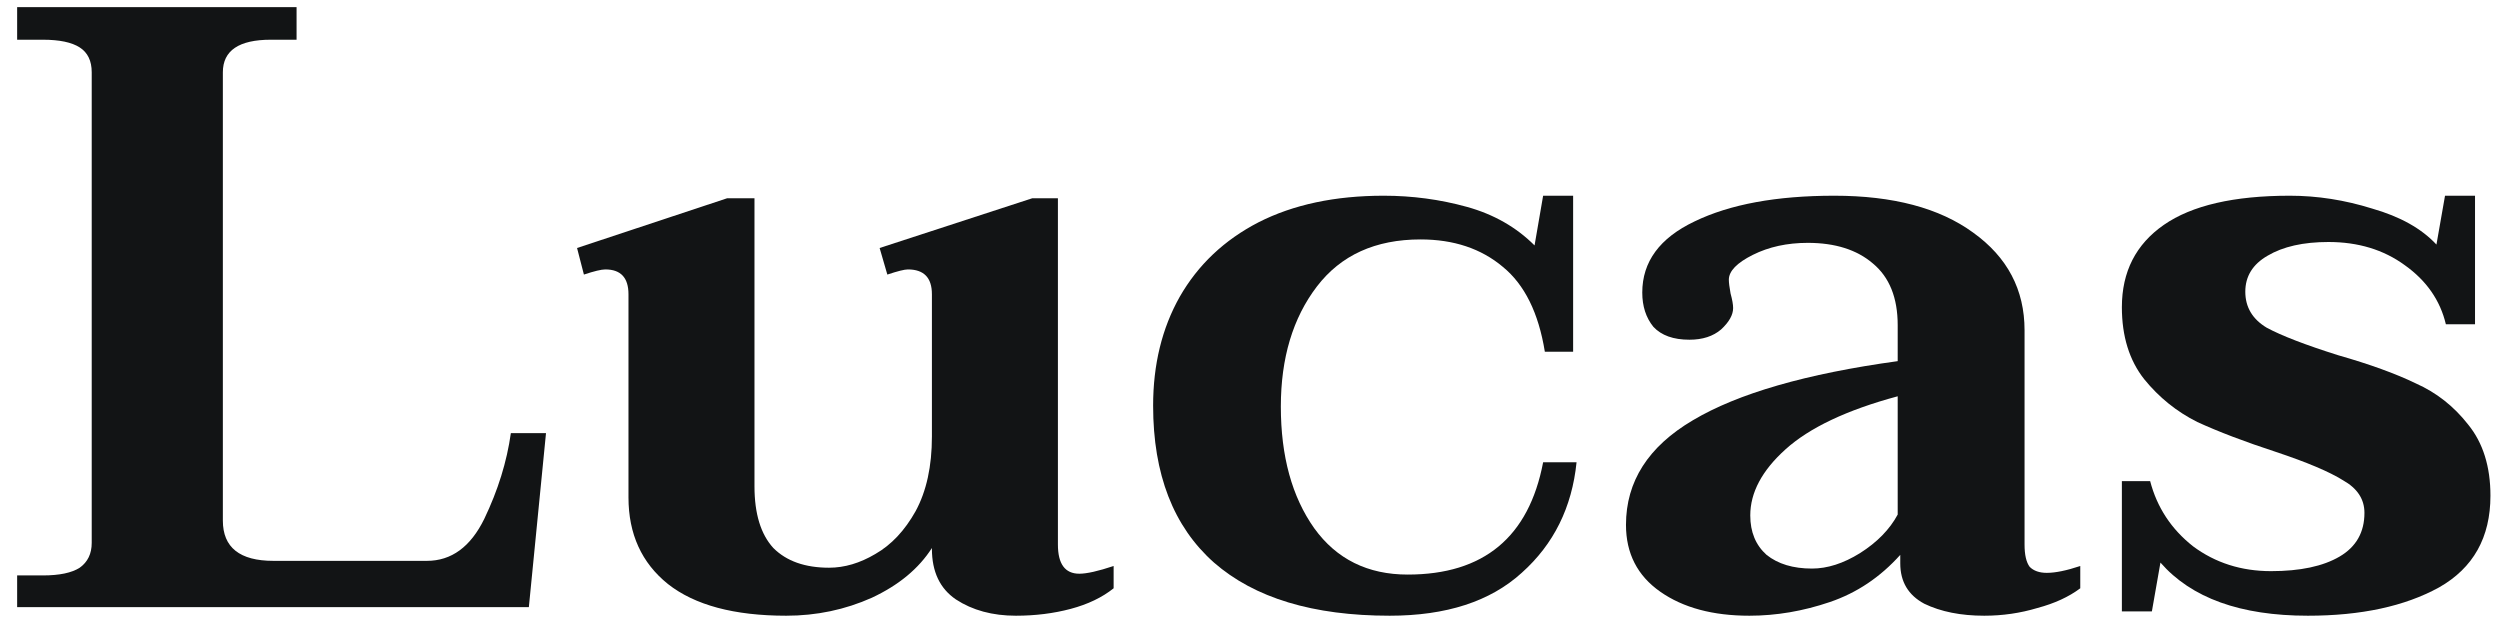<svg width="140" height="35" viewBox="0 0 140 35" fill="none" xmlns="http://www.w3.org/2000/svg">
<path d="M0.96 32.224H2.4C3.328 32.224 4.016 32.08 4.464 31.792C4.912 31.472 5.136 31.008 5.136 30.4V4.048C5.136 3.408 4.912 2.944 4.464 2.656C4.016 2.368 3.328 2.224 2.4 2.224H0.96V0.4H16.608V2.224H15.168C13.376 2.224 12.48 2.832 12.48 4.048V29.152C12.48 30.656 13.424 31.408 15.312 31.408H23.904C25.28 31.408 26.352 30.624 27.12 29.056C27.888 27.456 28.384 25.856 28.608 24.256H30.576L29.616 34H0.96V32.224Z" fill="#121415"/>
<path d="M60.443 32.128C60.859 32.128 61.499 31.984 62.363 31.696V32.944C61.723 33.456 60.923 33.84 59.963 34.096C59.003 34.352 57.979 34.48 56.891 34.48C55.579 34.48 54.459 34.176 53.531 33.568C52.635 32.96 52.187 32.016 52.187 30.736V30.688C51.451 31.84 50.331 32.768 48.827 33.472C47.323 34.144 45.723 34.48 44.027 34.48C41.115 34.48 38.907 33.888 37.403 32.704C35.931 31.52 35.195 29.904 35.195 27.856V16.48C35.195 15.552 34.763 15.088 33.899 15.088C33.675 15.088 33.275 15.184 32.699 15.376L32.315 13.888L40.715 11.104H42.251V27.232C42.251 28.768 42.603 29.92 43.307 30.688C44.043 31.424 45.083 31.792 46.427 31.792C47.291 31.792 48.155 31.536 49.019 31.024C49.915 30.512 50.667 29.712 51.275 28.624C51.883 27.504 52.187 26.112 52.187 24.448V16.48C52.187 15.552 51.739 15.088 50.843 15.088C50.651 15.088 50.267 15.184 49.691 15.376L49.259 13.888L57.803 11.104H59.243V30.496C59.243 31.584 59.643 32.128 60.443 32.128Z" fill="#121415"/>
<path d="M77.823 34.48C73.535 34.48 70.255 33.488 67.983 31.504C65.711 29.488 64.575 26.56 64.575 22.72C64.575 20.416 65.071 18.384 66.063 16.624C67.087 14.832 68.559 13.44 70.479 12.448C72.431 11.456 74.767 10.96 77.487 10.96C79.087 10.96 80.639 11.168 82.143 11.584C83.647 12 84.911 12.72 85.935 13.744L86.415 10.96H88.095V19.696H86.511C86.159 17.52 85.375 15.936 84.159 14.944C82.943 13.92 81.407 13.408 79.551 13.408C77.023 13.408 75.087 14.288 73.743 16.048C72.399 17.808 71.727 20.048 71.727 22.768C71.727 25.552 72.351 27.824 73.599 29.584C74.847 31.312 76.591 32.176 78.831 32.176C83.087 32.176 85.615 30.08 86.415 25.888H88.287C88.031 28.416 87.007 30.48 85.215 32.08C83.455 33.68 80.991 34.48 77.823 34.48Z" fill="#121415"/>
<path d="M97.967 34.48C95.919 34.48 94.255 34.032 92.975 33.136C91.695 32.24 91.055 30.992 91.055 29.392C91.055 26.96 92.303 25.008 94.799 23.536C97.327 22.032 101.151 20.928 106.271 20.224V18.208C106.271 16.672 105.807 15.52 104.879 14.752C103.983 13.984 102.767 13.6 101.231 13.6C100.079 13.6 99.055 13.824 98.159 14.272C97.263 14.72 96.815 15.184 96.815 15.664C96.815 15.824 96.847 16.08 96.911 16.432C97.007 16.784 97.055 17.056 97.055 17.248C97.055 17.632 96.831 18.032 96.383 18.448C95.935 18.832 95.343 19.024 94.607 19.024C93.711 19.024 93.039 18.784 92.591 18.304C92.175 17.792 91.967 17.152 91.967 16.384C91.967 14.656 92.943 13.328 94.895 12.4C96.879 11.44 99.487 10.96 102.719 10.96C106.015 10.96 108.607 11.648 110.495 13.024C112.415 14.4 113.375 16.224 113.375 18.496V30.496C113.375 31.072 113.471 31.488 113.663 31.744C113.887 31.968 114.207 32.08 114.623 32.08C115.103 32.08 115.727 31.952 116.495 31.696V32.944C115.855 33.424 115.055 33.792 114.095 34.048C113.135 34.336 112.143 34.48 111.119 34.48C109.807 34.48 108.687 34.256 107.759 33.808C106.863 33.328 106.415 32.576 106.415 31.552V31.072C105.295 32.32 103.983 33.2 102.479 33.712C100.975 34.224 99.471 34.48 97.967 34.48ZM101.471 31.84C102.335 31.84 103.231 31.552 104.159 30.976C105.119 30.368 105.823 29.648 106.271 28.816V22.192C103.423 22.96 101.327 23.952 99.983 25.168C98.671 26.352 98.015 27.584 98.015 28.864C98.015 29.792 98.319 30.528 98.927 31.072C99.567 31.584 100.415 31.84 101.471 31.84Z" fill="#121415"/>
<path d="M129.241 34.48C125.465 34.48 122.713 33.488 120.985 31.504L120.505 34.24H118.825V26.944H120.409C120.793 28.416 121.593 29.632 122.809 30.592C124.057 31.52 125.513 31.984 127.177 31.984C128.809 31.984 130.089 31.712 131.017 31.168C131.945 30.624 132.409 29.808 132.409 28.72C132.409 27.952 132.009 27.344 131.209 26.896C130.441 26.416 129.193 25.888 127.465 25.312C125.705 24.736 124.233 24.176 123.049 23.632C121.897 23.056 120.905 22.256 120.073 21.232C119.241 20.176 118.825 18.832 118.825 17.2C118.825 15.216 119.609 13.68 121.177 12.592C122.745 11.504 125.097 10.96 128.233 10.96C129.769 10.96 131.305 11.2 132.841 11.68C134.409 12.128 135.609 12.8 136.441 13.696L136.921 10.96H138.601V18.16H136.969C136.649 16.816 135.881 15.712 134.665 14.848C133.481 13.984 132.057 13.552 130.393 13.552C128.985 13.552 127.849 13.808 126.985 14.32C126.153 14.8 125.737 15.472 125.737 16.336C125.737 17.2 126.137 17.872 126.937 18.352C127.769 18.8 129.097 19.312 130.921 19.888C132.713 20.4 134.169 20.928 135.289 21.472C136.441 21.984 137.417 22.752 138.217 23.776C139.049 24.8 139.465 26.128 139.465 27.76C139.465 30.096 138.505 31.808 136.585 32.896C134.665 33.952 132.217 34.48 129.241 34.48Z" fill="#121415"/>
</svg>
